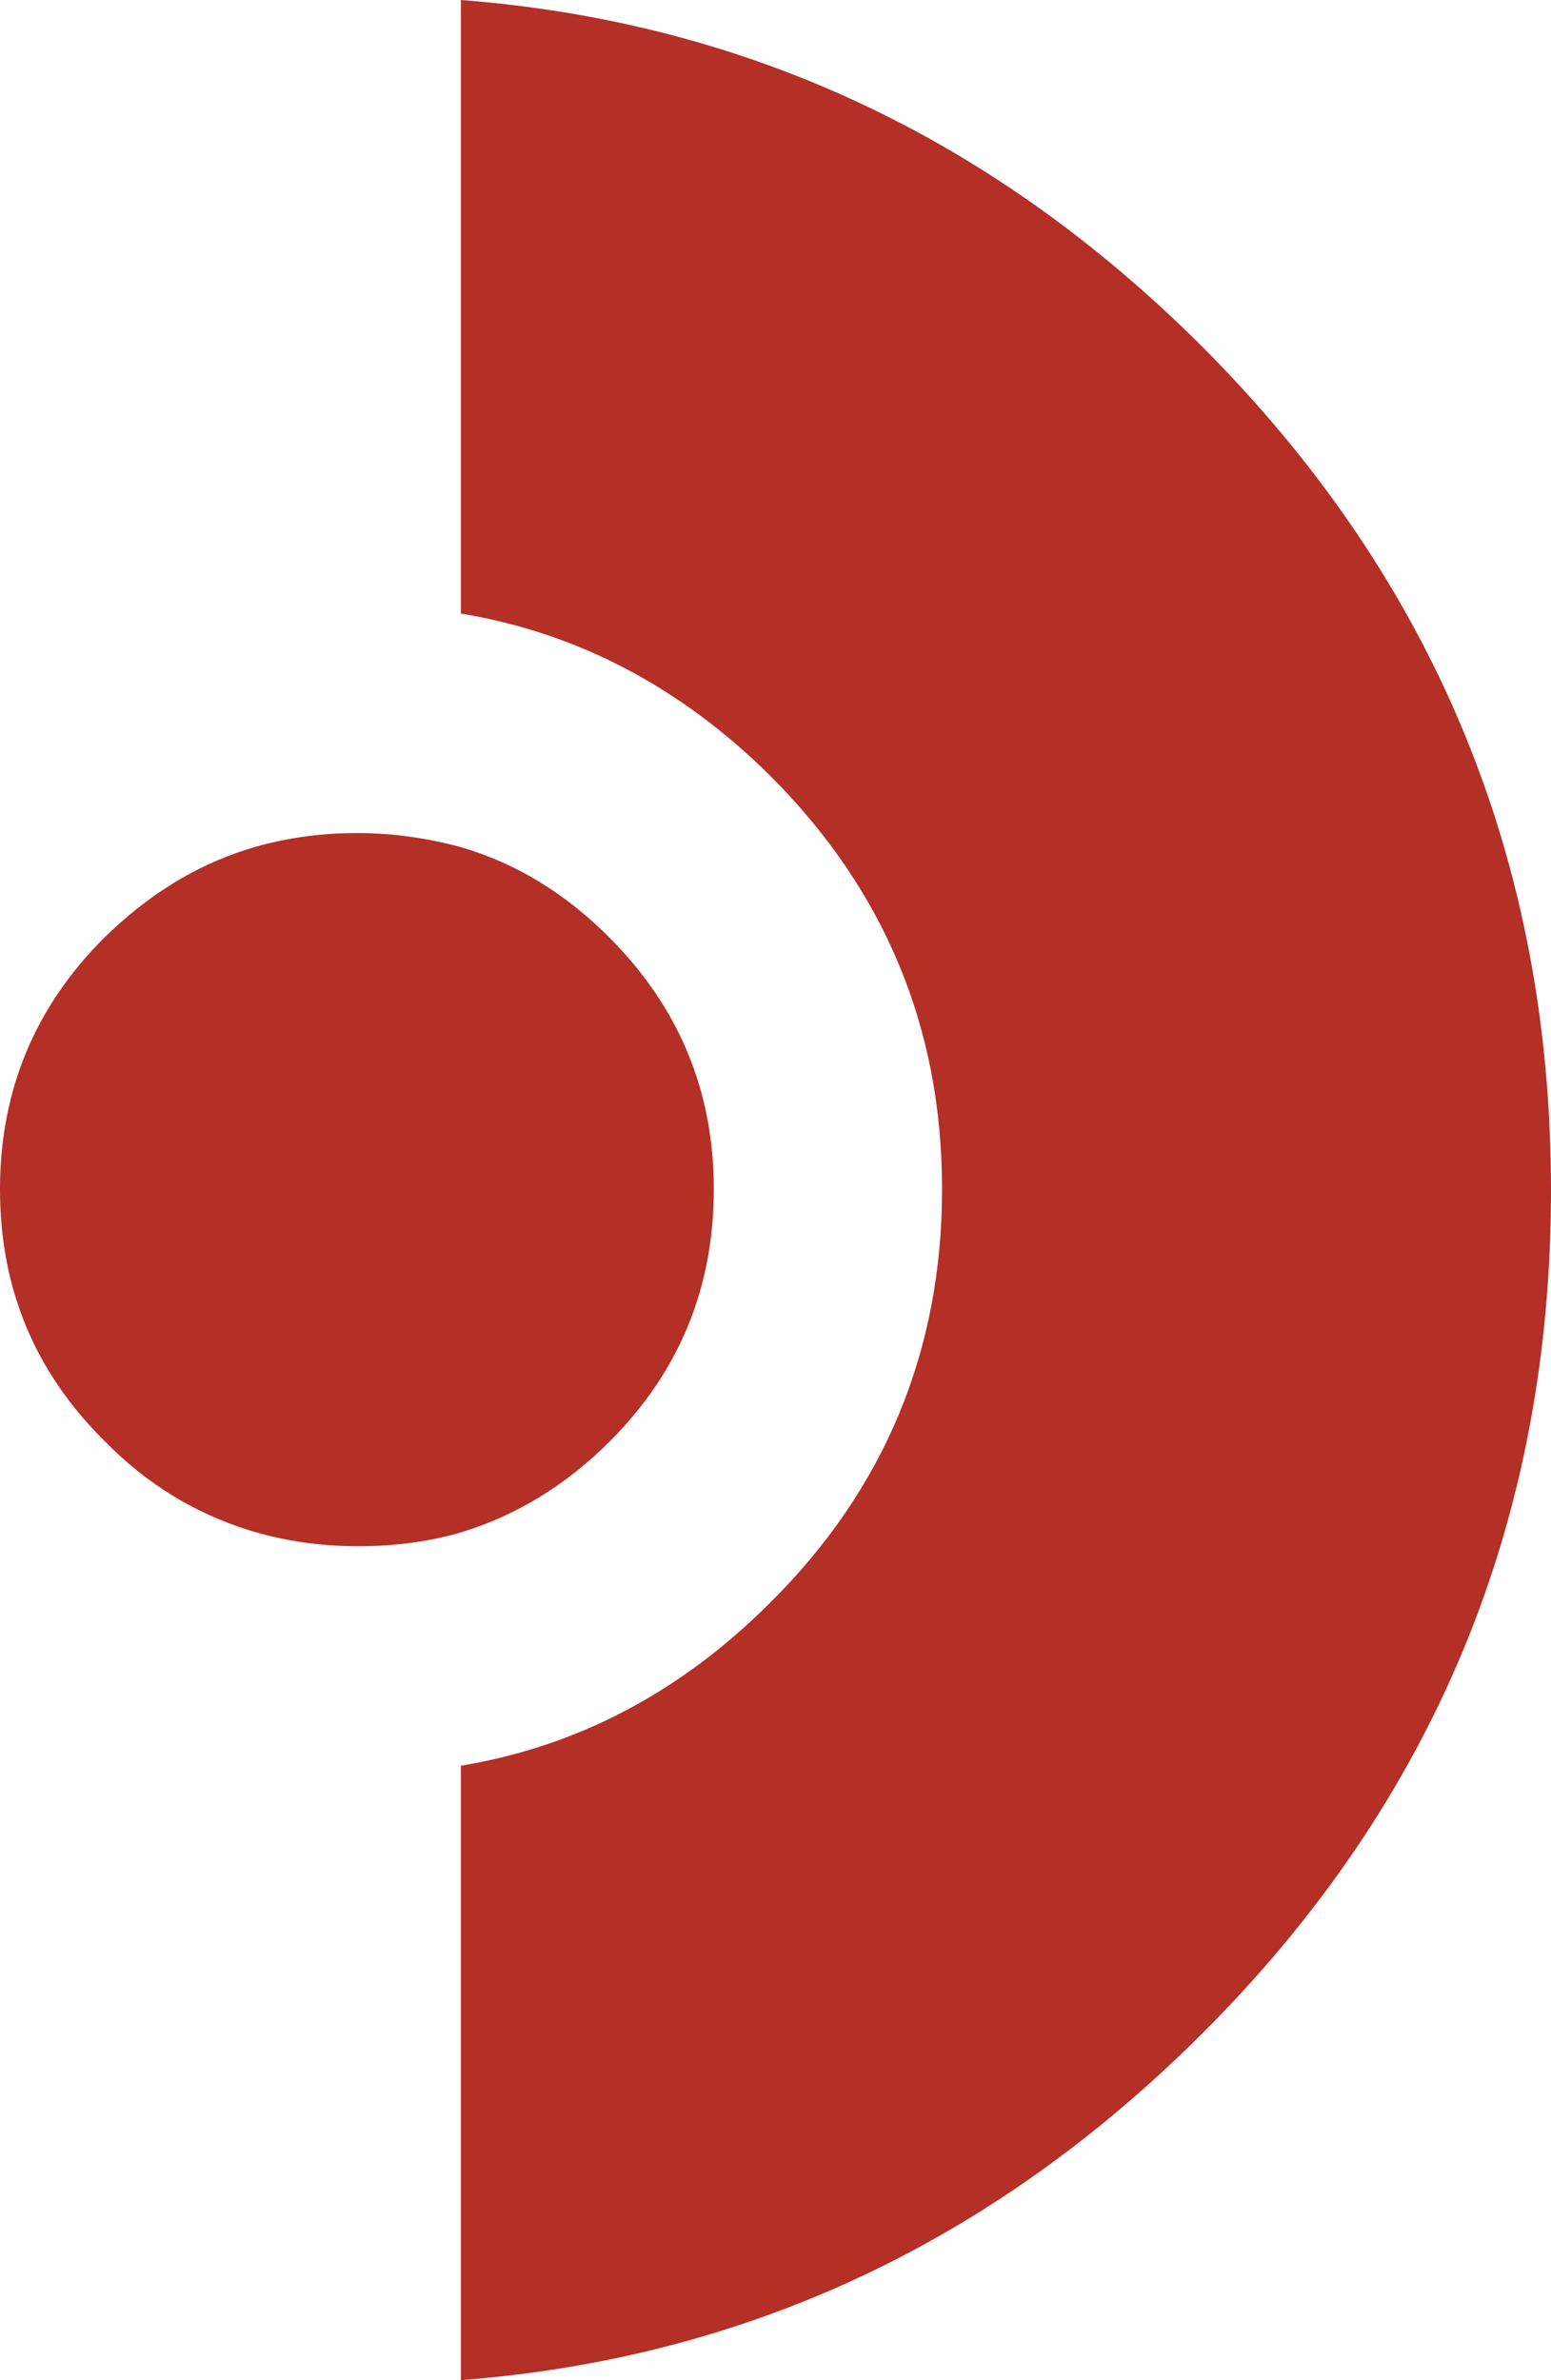 <?xml version="1.0" encoding="utf-8"?>
<!-- Generator: Adobe Illustrator 22.1.0, SVG Export Plug-In . SVG Version: 6.00 Build 0)  -->
<svg version="1.1" id="Layer_1" xmlns="http://www.w3.org/2000/svg" xmlns:xlink="http://www.w3.org/1999/xlink" x="0px" y="0px"
	 viewBox="0 0 176 270" style="enable-background:new 0 0 176 270;" xml:space="preserve">
<style type="text/css">
	.st0{fill:#B42F26;}
</style>
<g transform="matrix( 1, 0, 0, 1, 0,0) ">
	<g>
		<g id="Layer1_0_FILL">
			<path class="st0" d="M40.5,94.5c-4.3,0-8.4,0.6-12.3,1.8c-6.1,1.9-11.5,5.3-16.4,10.1C3.9,114.3,0,123.8,0,134.9
				c0,11.2,3.9,20.7,11.9,28.6c4.8,4.9,10.3,8.2,16.4,10.1c3.9,1.2,8,1.8,12.3,1.8c4.2,0,8.1-0.5,11.8-1.6
				c6.2-1.9,11.8-5.3,16.8-10.3C77,155.7,81,146.2,81,134.9c0-11.2-4-20.7-11.9-28.6c-5-5-10.6-8.4-16.8-10.2
				C48.6,95.1,44.7,94.5,40.5,94.5 M136.3,230.8c26.5-26.4,39.7-58.3,39.7-95.8c0-37.4-13.2-69.3-39.7-95.8
				C112.6,15.6,84.7,2.5,52.3,0v69.6c13.3,2.2,25,8.4,35.1,18.4c13,13,19.5,28.6,19.5,46.9s-6.5,34-19.5,46.9
				c-10.1,10.1-21.8,16.3-35.1,18.5V270C84.7,267.5,112.6,254.4,136.3,230.8z"/>
		</g>
	</g>
</g>
</svg>
